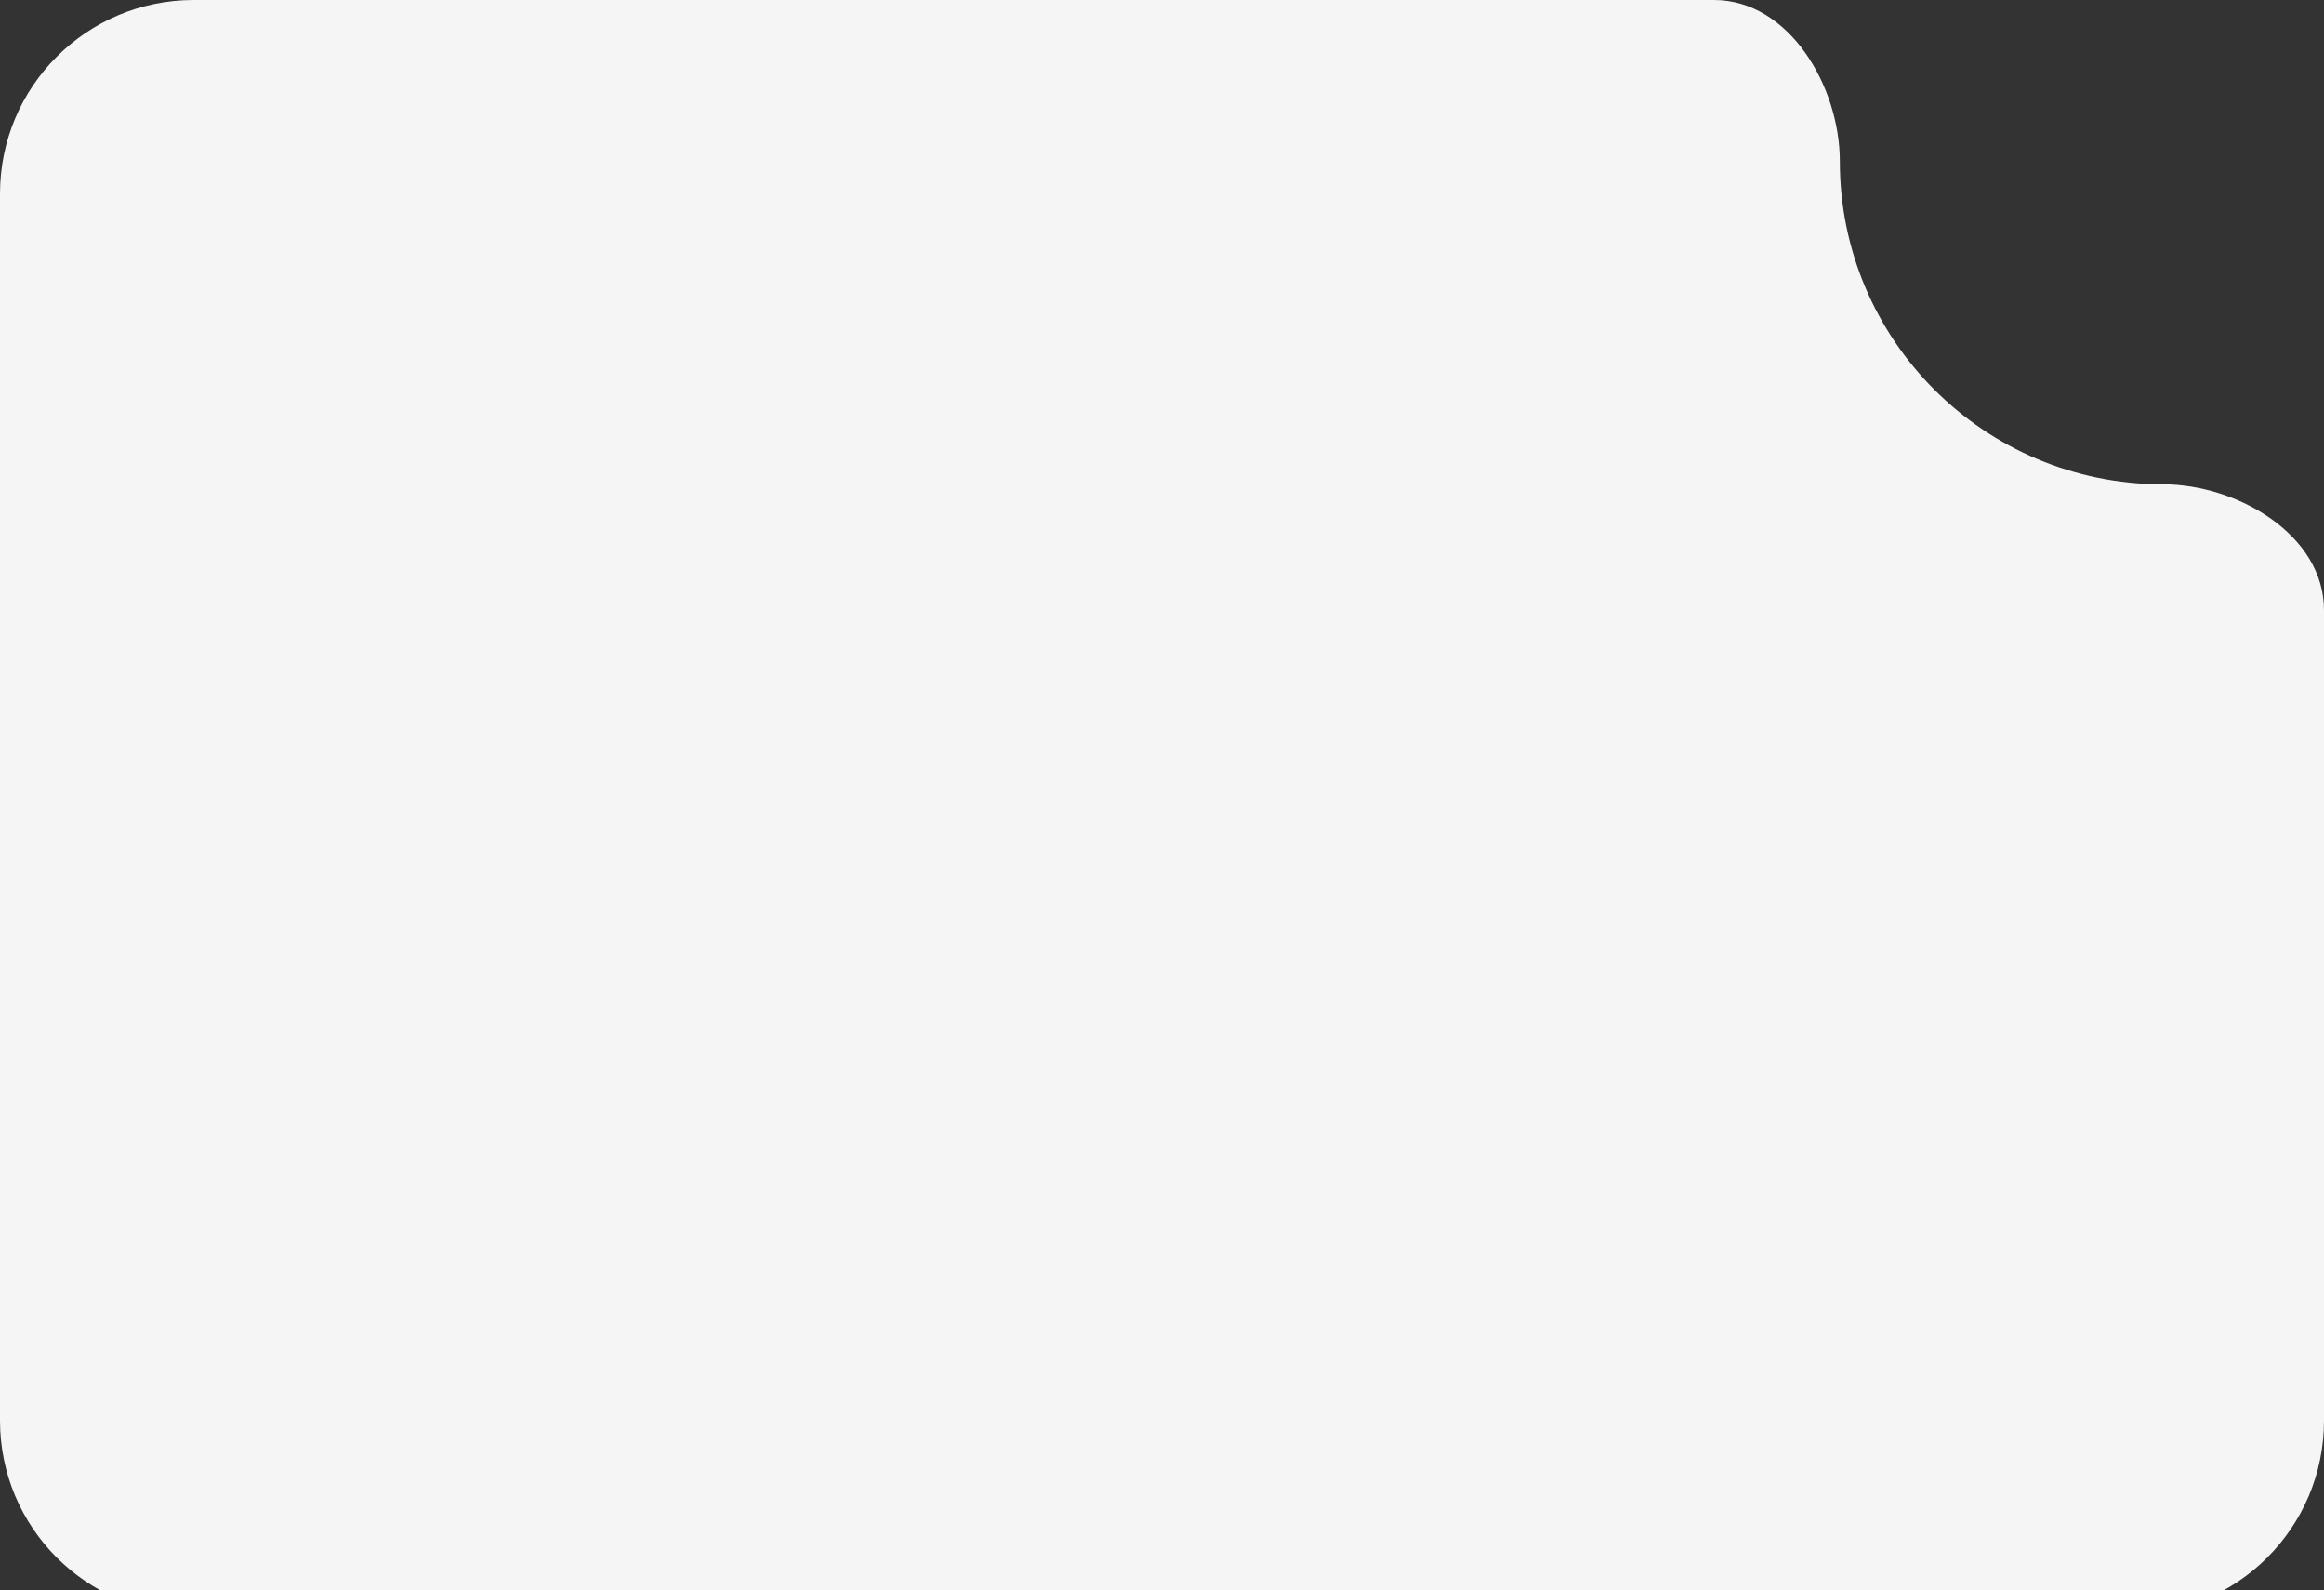 <svg width="288" height="197" viewBox="0 0 288 197" fill="none" xmlns="http://www.w3.org/2000/svg">
<rect x="0" y="0" width="288" height="197" fill="#333333" stroke="none"/>
<path fill-rule="evenodd" clip-rule="evenodd" d="M288 75.592C288 66.289 277.304 60 268 60C245.909 60 228 42.091 228 20C228 10.696 221.711 0 212.408 0H24C10.745 0 0 10.745 0 24V176C0 189.255 10.745 200 24 200H264C277.255 200 288 189.255 288 176V75.592Z" fill="#F5F5F5"/>
</svg>
